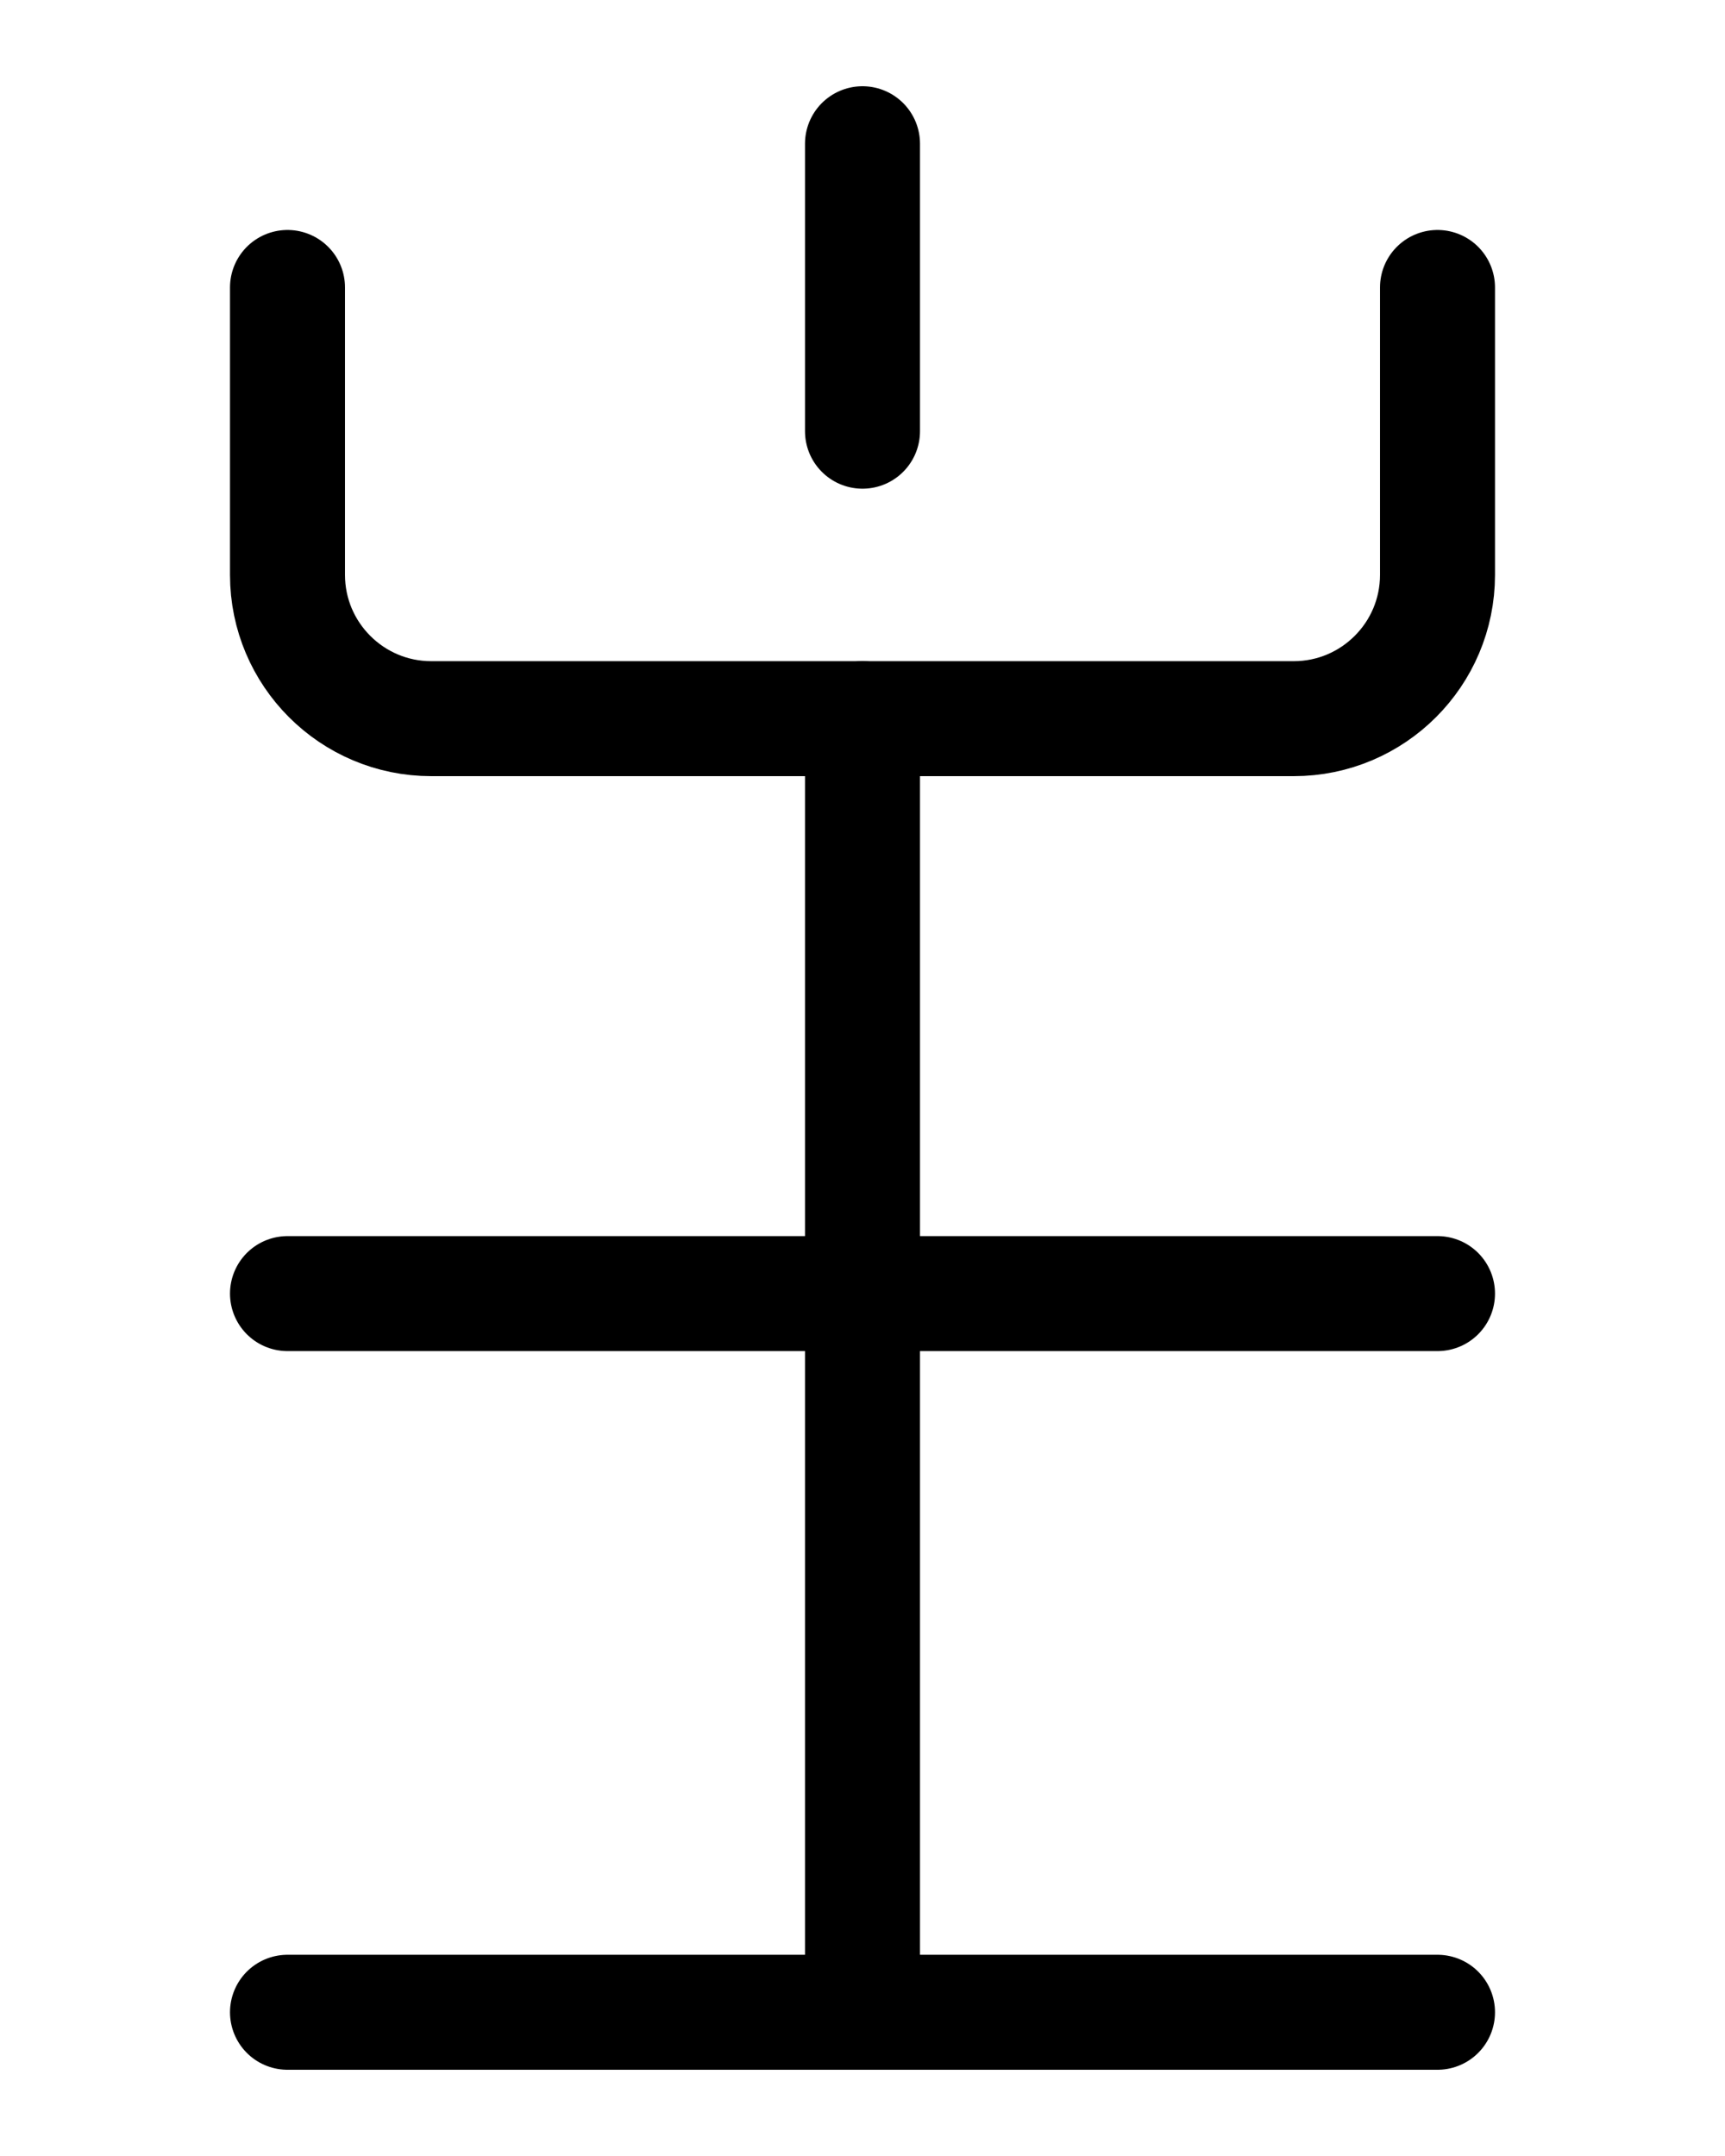 <?xml version="1.0" encoding="utf-8"?>
<!-- Generator: Adobe Illustrator 26.0.0, SVG Export Plug-In . SVG Version: 6.00 Build 0)  -->
<svg version="1.1" id="图层_1" xmlns="http://www.w3.org/2000/svg" xmlns:xlink="http://www.w3.org/1999/xlink" x="0px" y="0px"
	 viewBox="0 0 720 900" style="enable-background:new 0 0 720 900;" xml:space="preserve">
<style type="text/css">
	.st0{fill:none;stroke:#000000;stroke-width:48;stroke-linecap:round;stroke-linejoin:round;stroke-miterlimit:10;}
</style>
<line class="st0" x1="120" y1="840" x2="600" y2="840"/>
<line class="st0" x1="120" y1="540" x2="600" y2="540"/>
<line class="st0" x1="360" y1="300" x2="360" y2="840"/>
<path class="st0" d="M120,120v120c0,33.1,26.9,60,60,60h360c33.1,0,60-26.9,60-60V120"/>
<line class="st0" x1="360" y1="60" x2="360" y2="180"/>
</svg>
